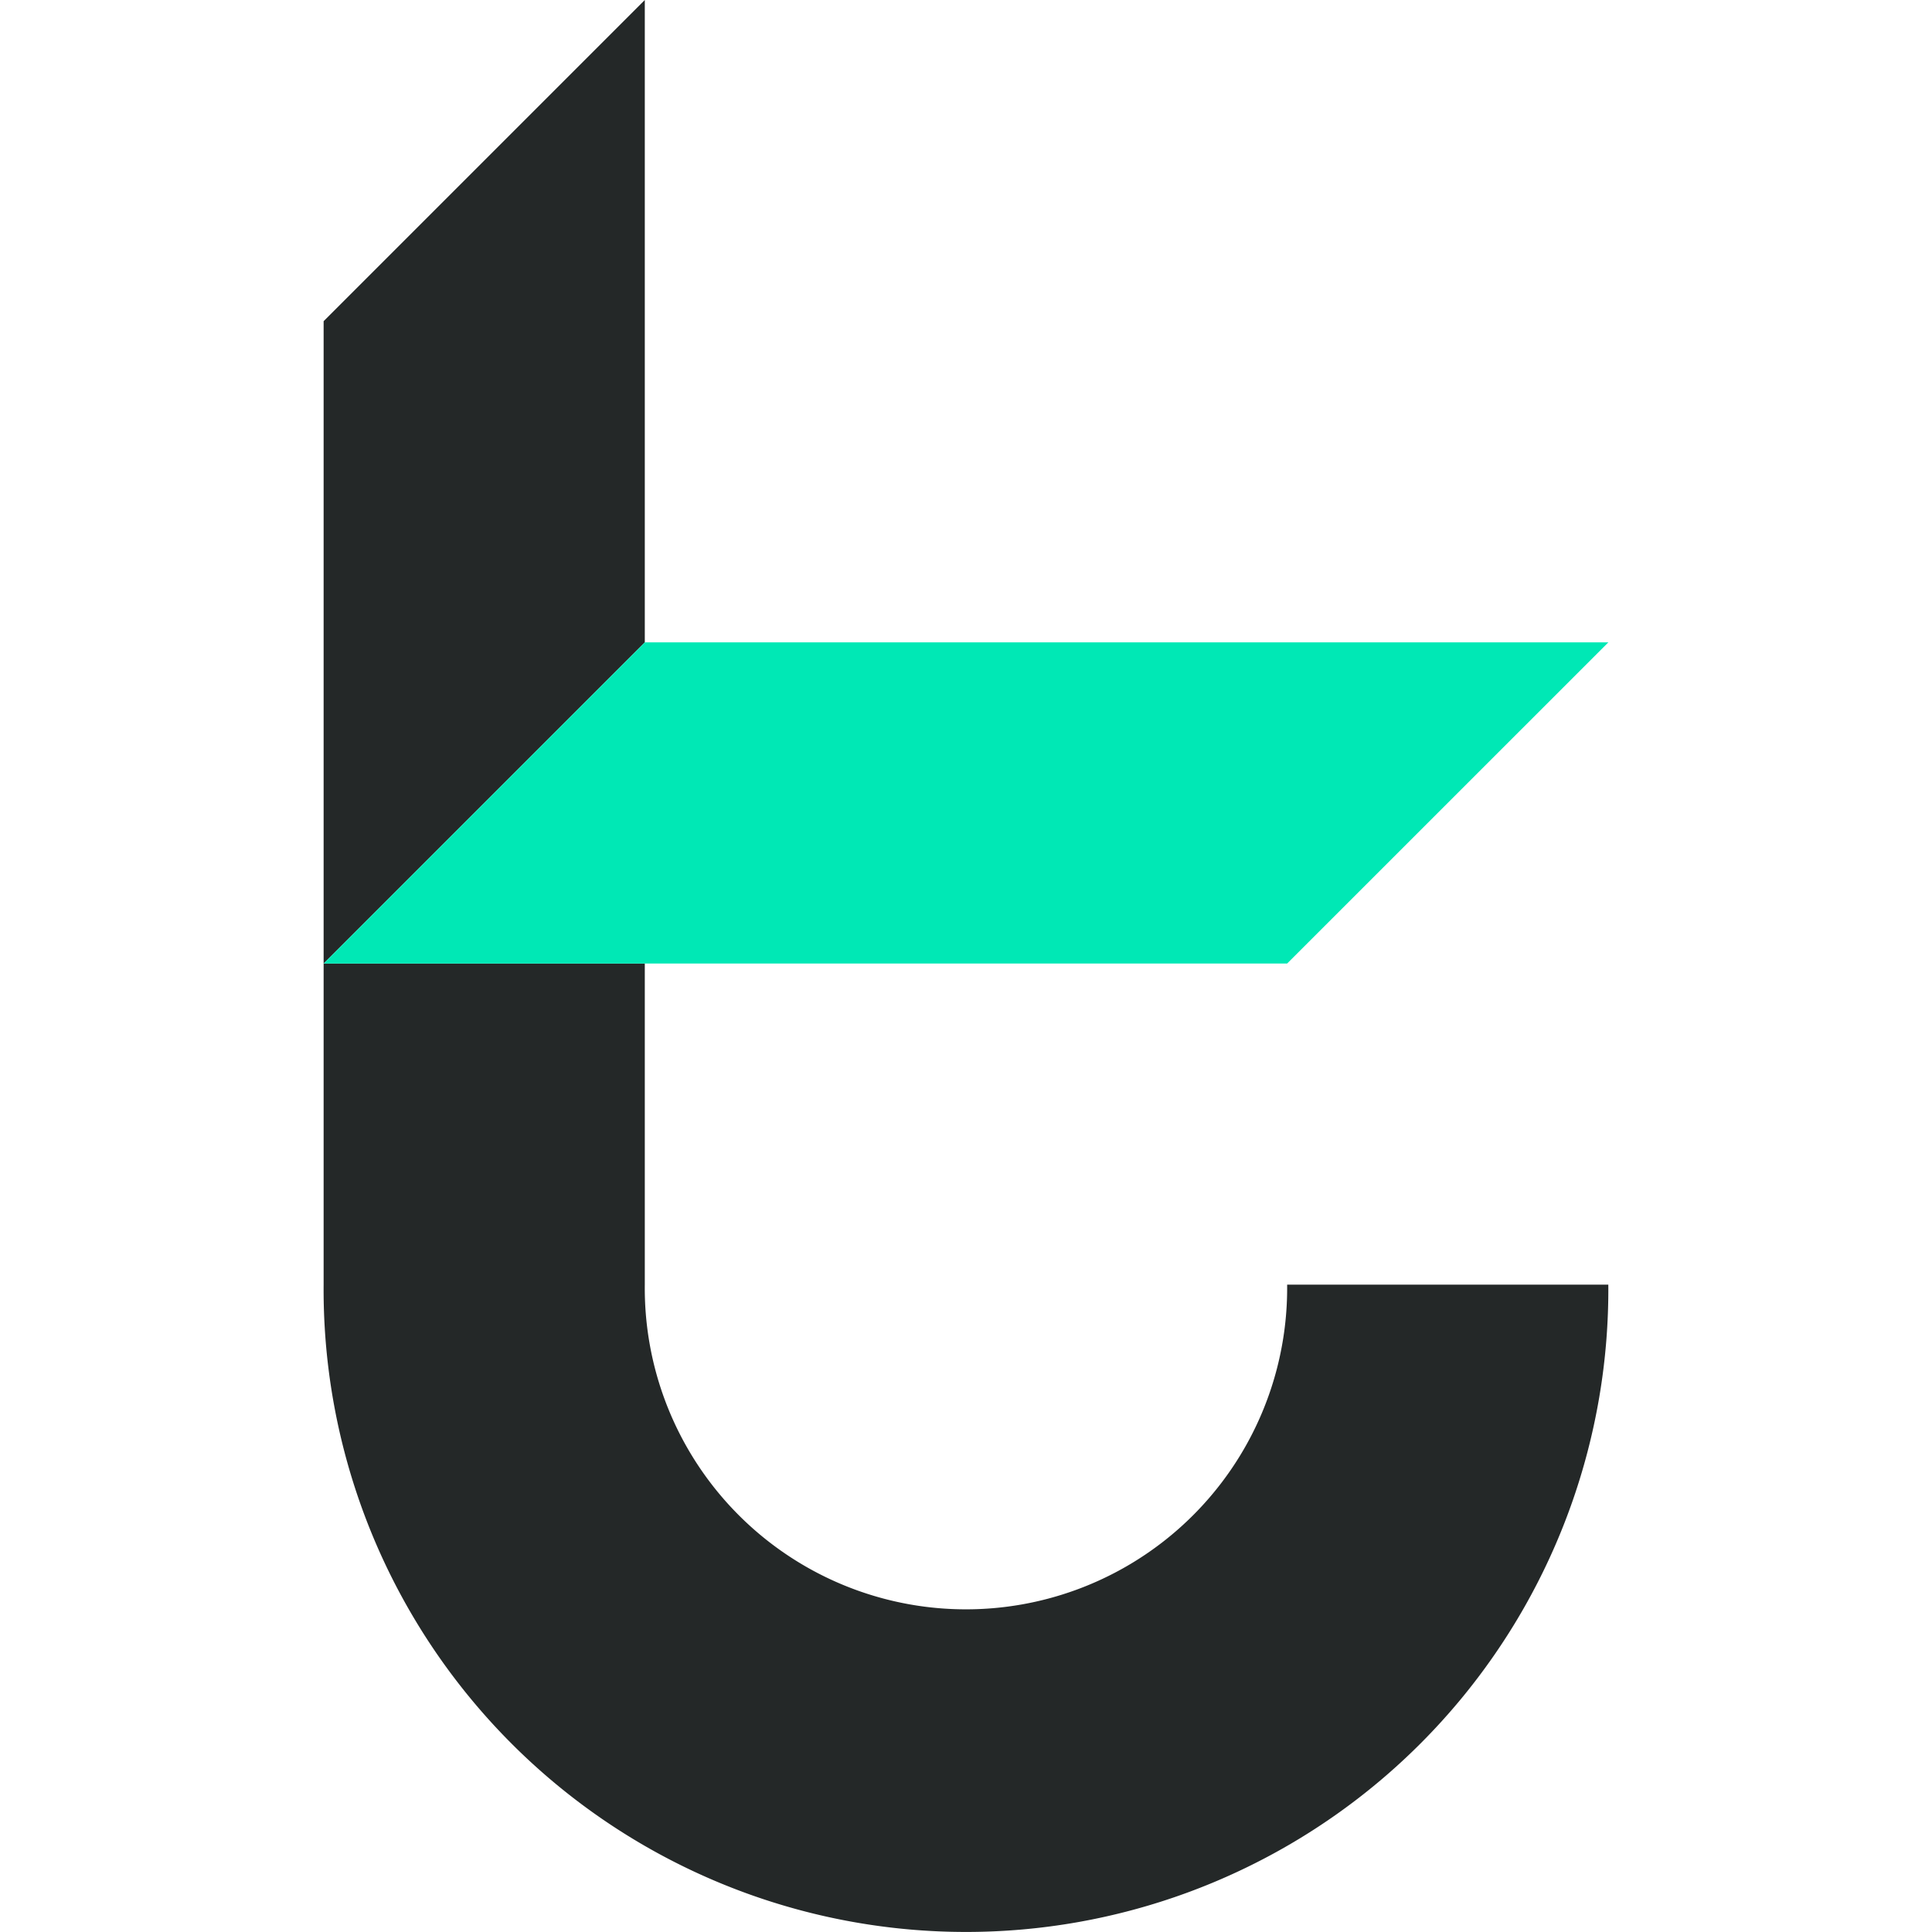 <svg xmlns="http://www.w3.org/2000/svg" width="128" height="128" viewBox="0 0 33.867 33.867" xmlns:v="https://vecta.io/nano"><g fill="#242828"><path d="M11.303 11.26l-5.63 5.63V5.63L11.303 0z"/><path d="M28.193 22.519a11.26 11.26 0 0 1-16.915 9.824 11.26 11.26 0 0 1-5.605-9.824v-5.63h5.63v5.63a5.63 5.63 0 0 0 8.463 4.927 5.63 5.63 0 0 0 2.797-4.927z"/></g><path d="M22.563 16.89H5.674l5.63-5.63h16.89z" fill="#00e8b5"/></svg>
